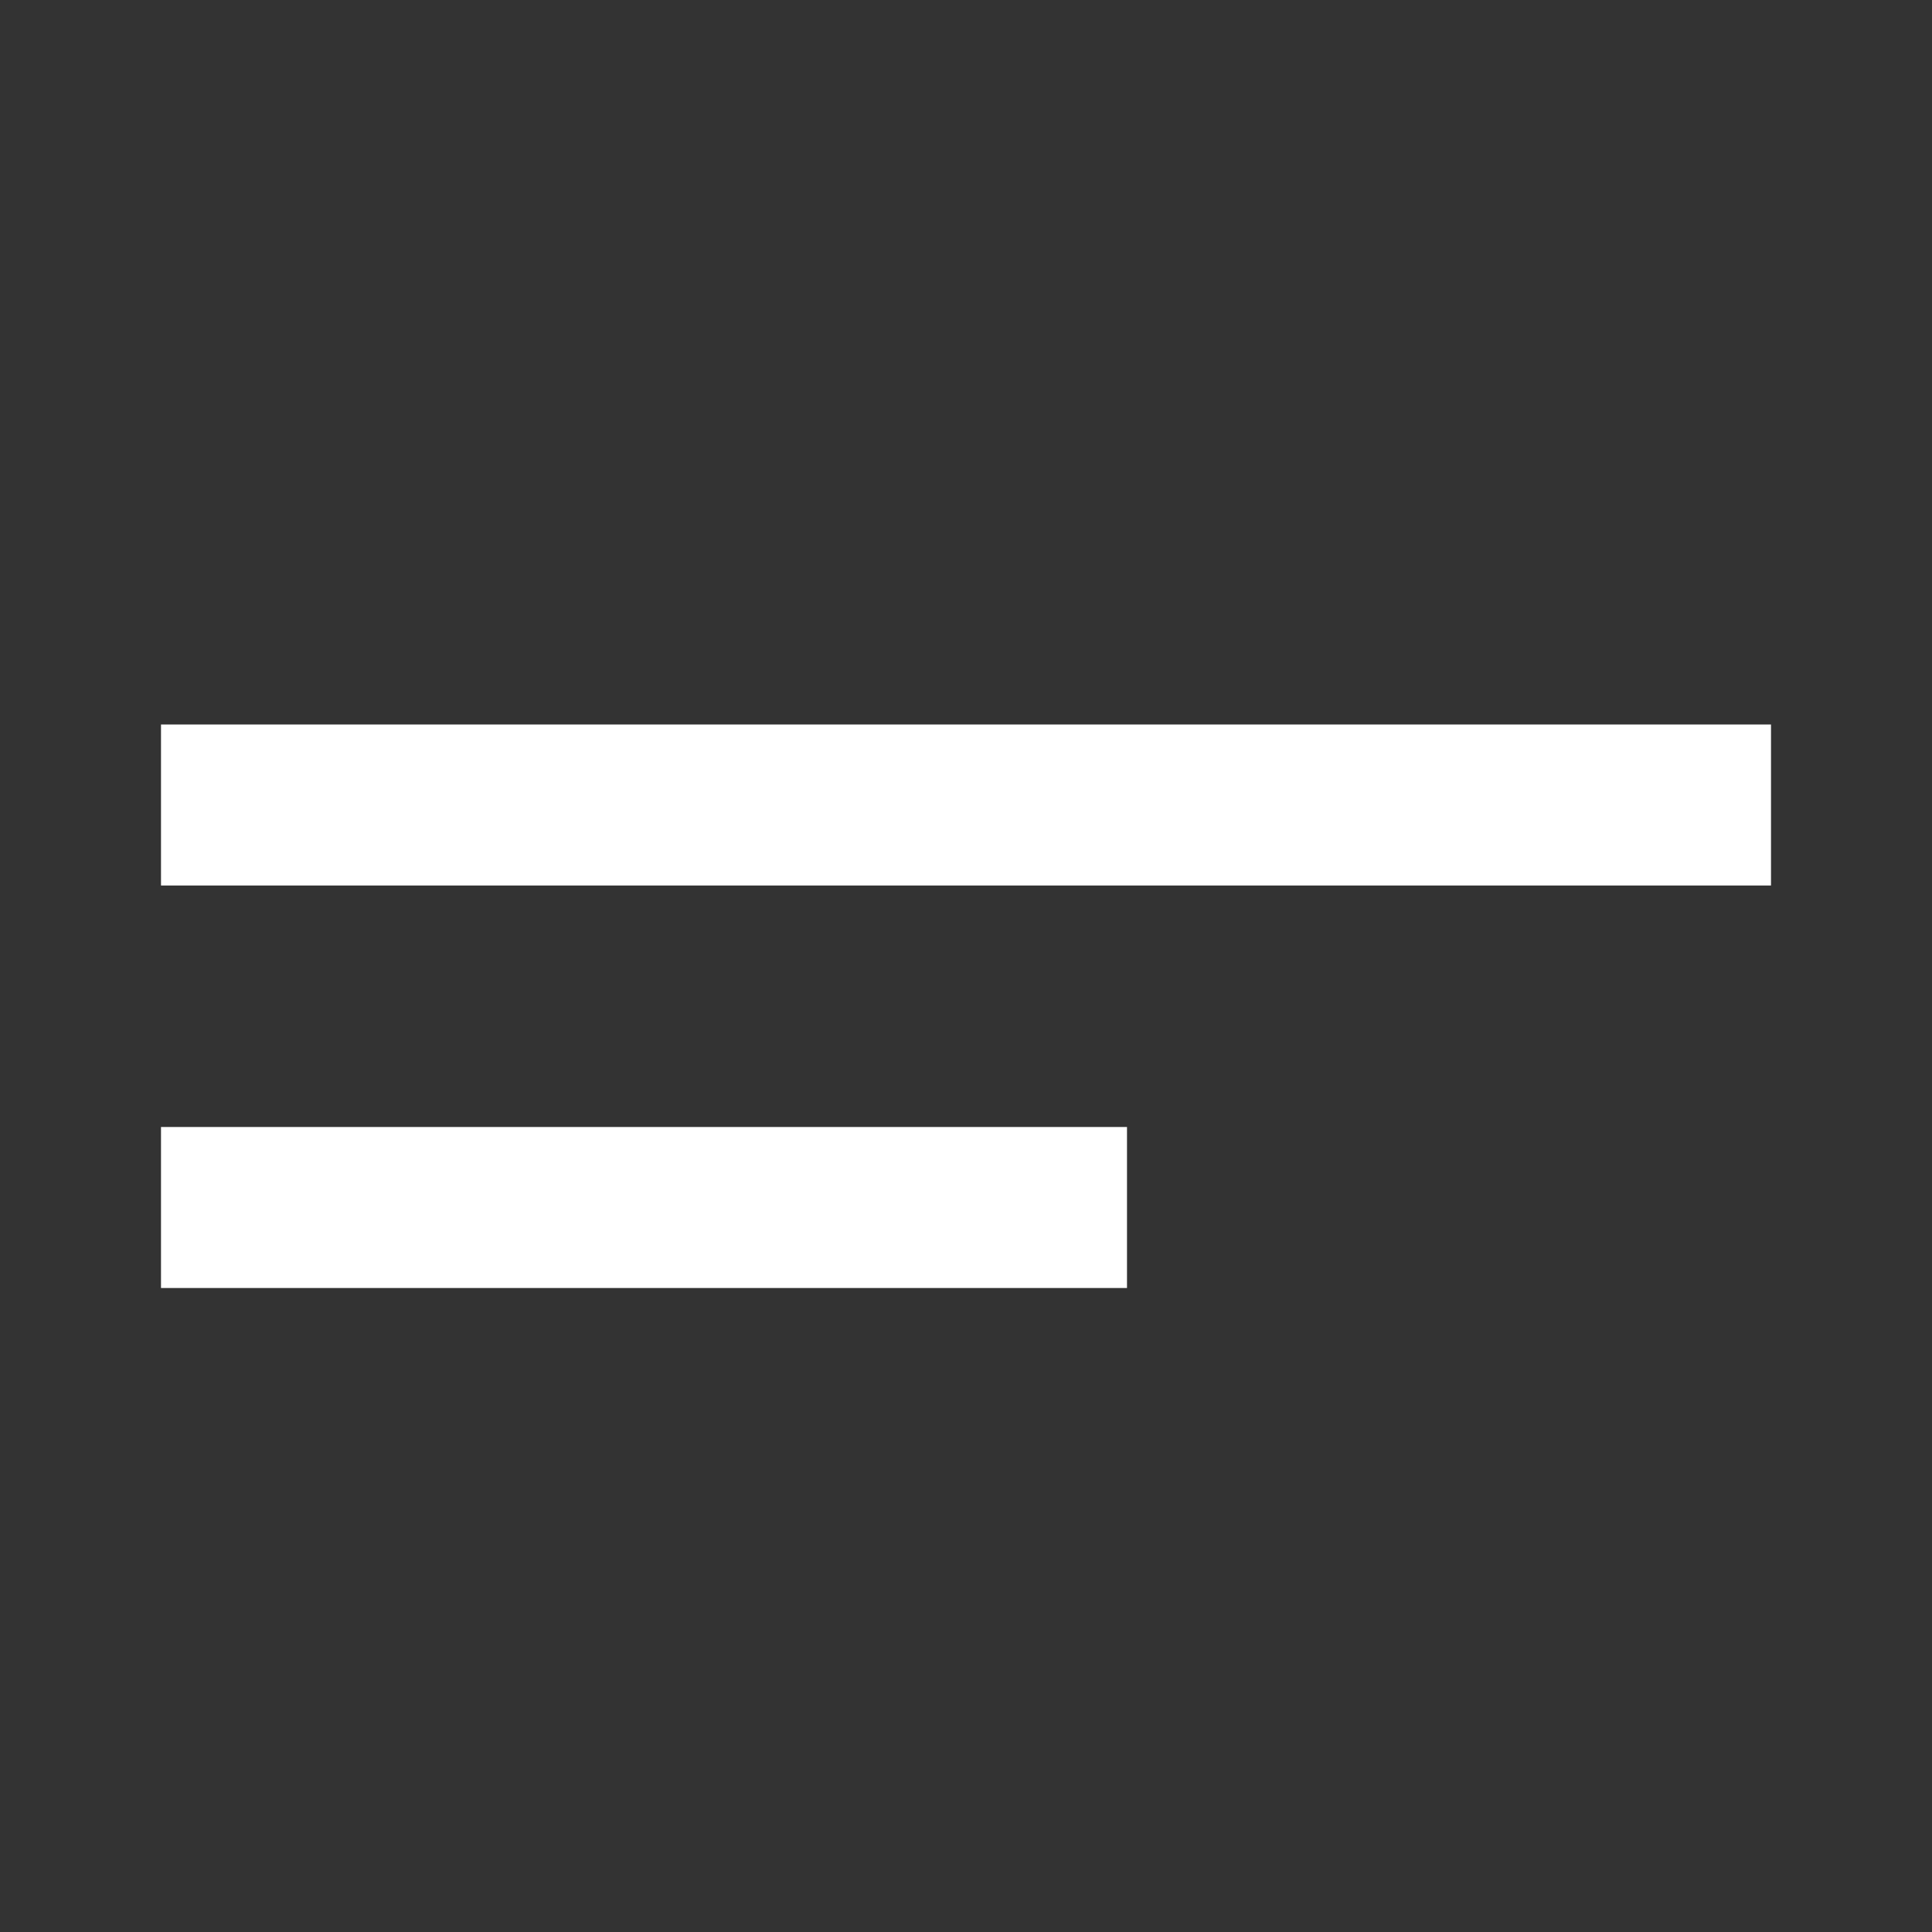 <svg width="24" height="24" viewBox="0 0 24 24" fill="none" xmlns="http://www.w3.org/2000/svg">
<rect x="0" y="0" width="24" height="24" fill="#333333" stroke="none"/>
<path d="M2 10H22" stroke="white" stroke-width="2"/>
<path d="M2 15H14" stroke="white" stroke-width="2"/>
</svg>
